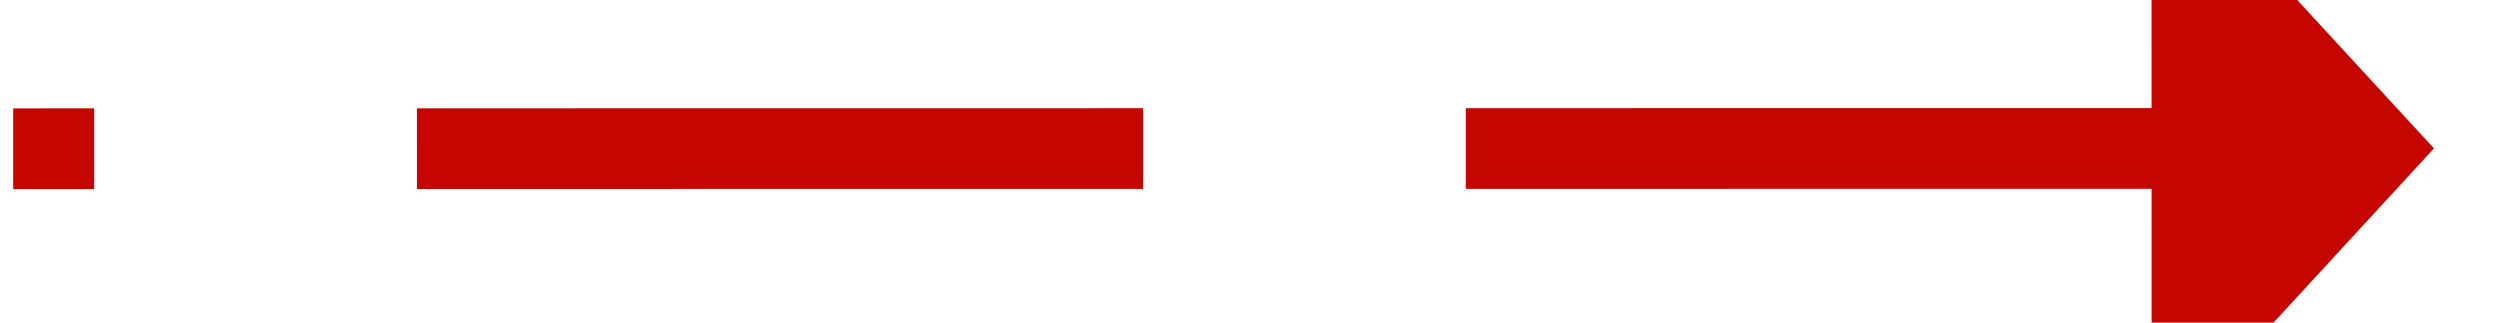 ﻿<?xml version="1.0" encoding="utf-8"?>
<svg version="1.1" xmlns:xlink="http://www.w3.org/1999/xlink" width="62px" height="8px" viewBox="420 194  62 8" xmlns="http://www.w3.org/2000/svg">
  <g transform="matrix(-0.917 -0.4 0.4 -0.917 785.17 559.85 )">
    <path d="M 429.499 207.6  L 479 186  " stroke-width="2" stroke-dasharray="18,8" stroke="#c40500" fill="none" />
    <path d="M 427.376 200.235  L 424 210  L 433.455 214.166  L 427.376 200.235  Z " fill-rule="nonzero" fill="#c40500" stroke="none" />
  </g>
</svg>